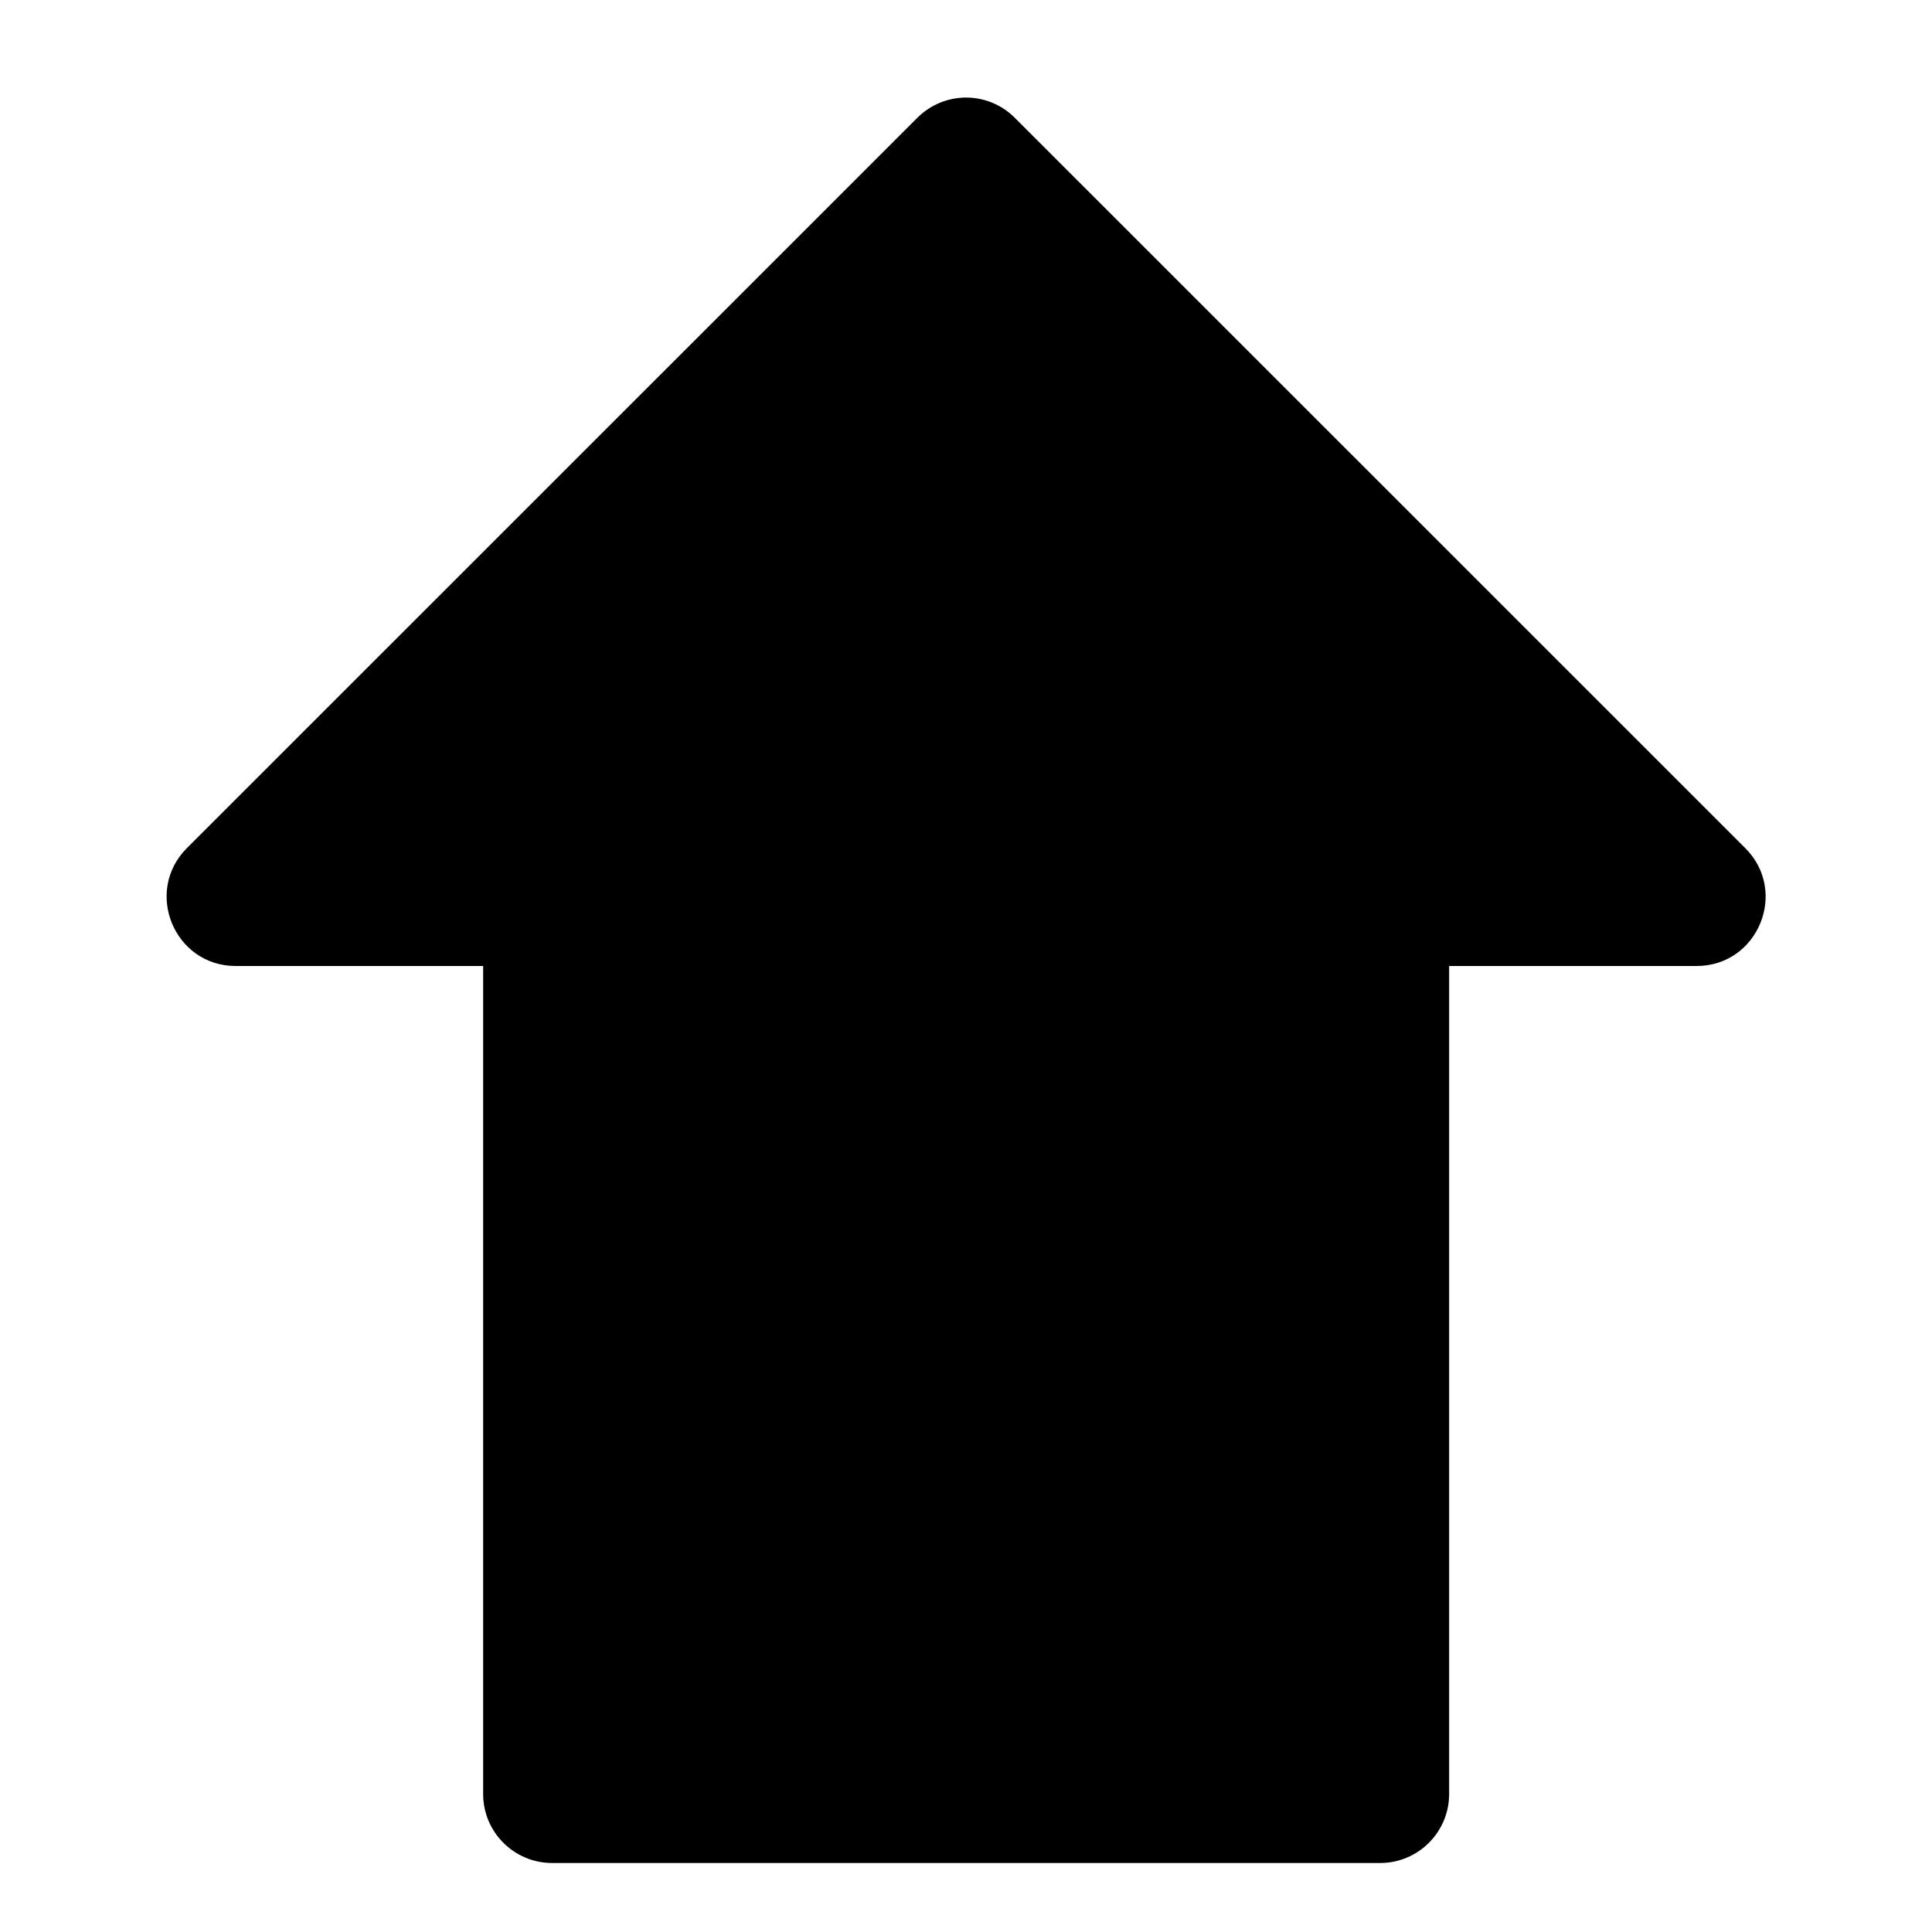 <svg width="14" height="14" viewBox="0 0 14 14" fill="none" xmlns="http://www.w3.org/2000/svg">
<path d="M6.647 0.854L1.354 6.146C1.04 6.461 1.263 7 1.708 7H3.501V13C3.501 13.276 3.725 13.5 4.001 13.5H10.001C10.277 13.5 10.501 13.276 10.501 13V7H12.294C12.739 7 12.962 6.461 12.647 6.146L7.354 0.854C7.159 0.658 6.843 0.658 6.647 0.854Z" fill="black"/>
</svg>
